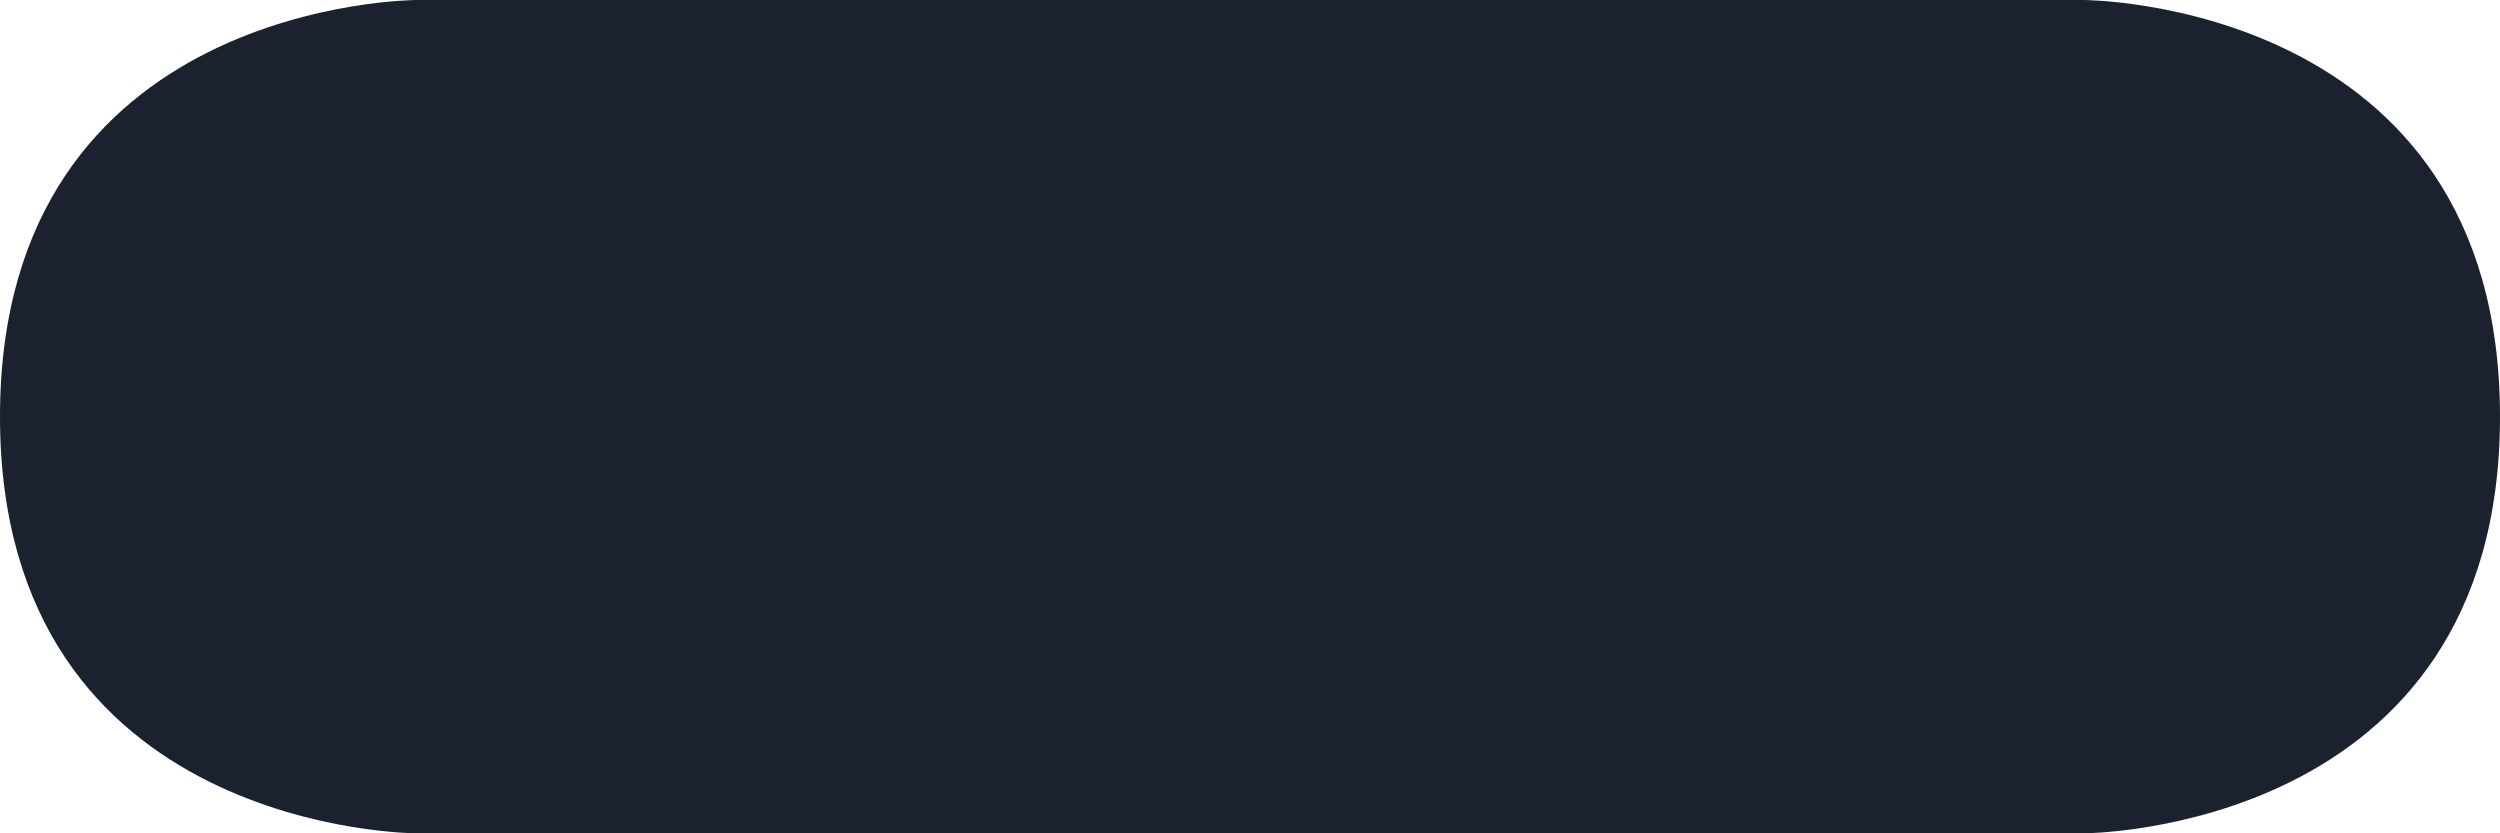 <svg version="1.1" xmlns="http://www.w3.org/2000/svg" xmlns:xlink="http://www.w3.org/1999/xlink" width="1.5" height="0.5" viewBox="0,0,1.5,0.5"><g transform="translate(-239.25,-179.75)"><g data-paper-data="{&quot;isPaintingLayer&quot;:true}" fill="#1b212e" fill-rule="nonzero" stroke="none" stroke-width="0.5" stroke-linecap="butt" stroke-linejoin="miter" stroke-miterlimit="10" stroke-dasharray="" stroke-dashoffset="0" style="mix-blend-mode: normal"><path d="M240.75,180c0,0.25 -0.25,0.25 -0.25,0.25c-0.167,0 -0.833,0 -1,0c0,0 -0.25,0 -0.25,-0.25c0,-0.25 0.25,-0.25 0.25,-0.25c0.167,0 0.333,0 0.5,0h0.5c0,0 0.25,0 0.25,0.25z"/></g></g></svg>